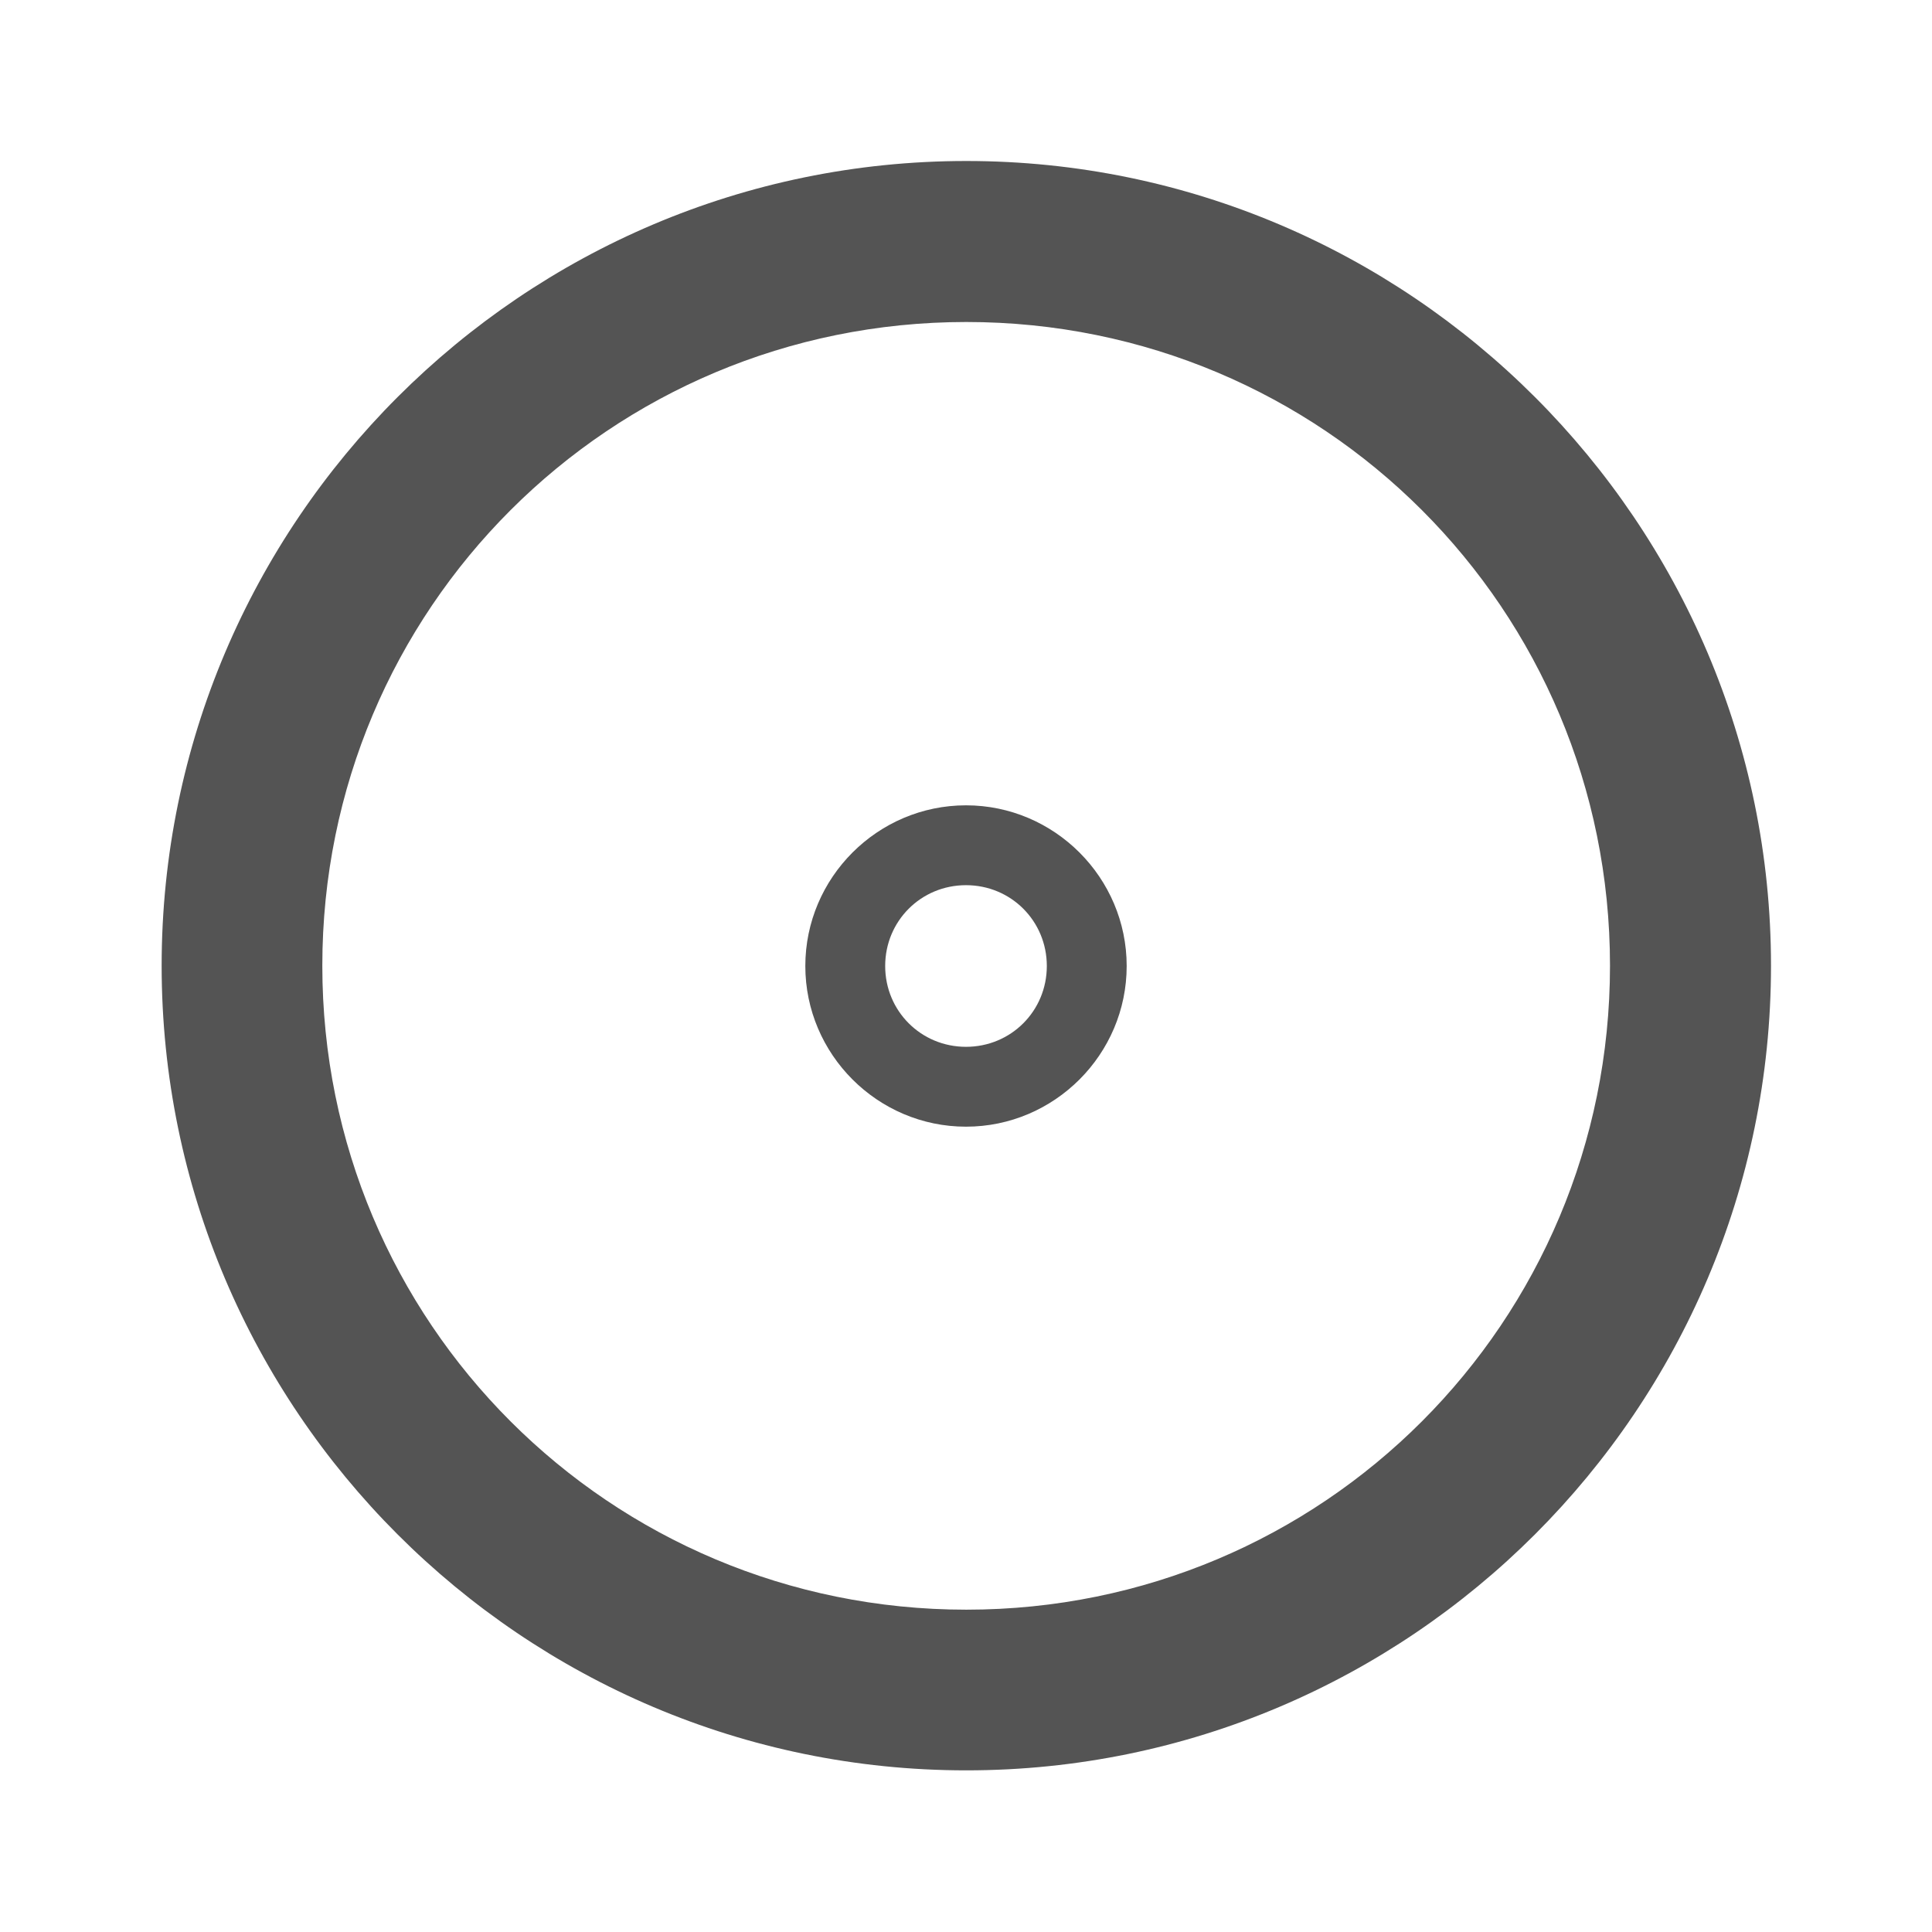 <svg width="24" xmlns="http://www.w3.org/2000/svg" height="24" viewBox="0 0 24 24" xmlns:xlink="http://www.w3.org/1999/xlink">
<g style="fill:#545454">
<path d="M 12.004 2 C 6.492 2 2.008 6.488 2.008 11.996 C 2.008 17.508 6.492 21.992 12.004 21.992 C 17.512 21.992 22 17.508 22 11.996 C 22 6.488 17.512 2 12.004 2 Z M 12.004 4 C 16.434 4 20 7.566 20 11.996 C 20 16.426 16.434 19.996 12.004 19.996 C 7.574 19.996 4.004 16.426 4.004 11.996 C 4.004 7.566 7.574 4 12.004 4 Z "/>
<path d="M 12 10.004 C 10.902 10.004 10.004 10.902 10.004 12 C 10.004 13.098 10.902 13.996 12 13.996 C 13.098 13.996 13.996 13.098 13.996 12 C 13.996 10.902 13.098 10.004 12 10.004 Z M 12 10.996 C 12.559 10.996 13.004 11.441 13.004 12 C 13.004 12.559 12.559 13.004 12 13.004 C 11.441 13.004 10.996 12.559 10.996 12 C 10.996 11.441 11.441 10.996 12 10.996 Z "/>
</g>
</svg>
